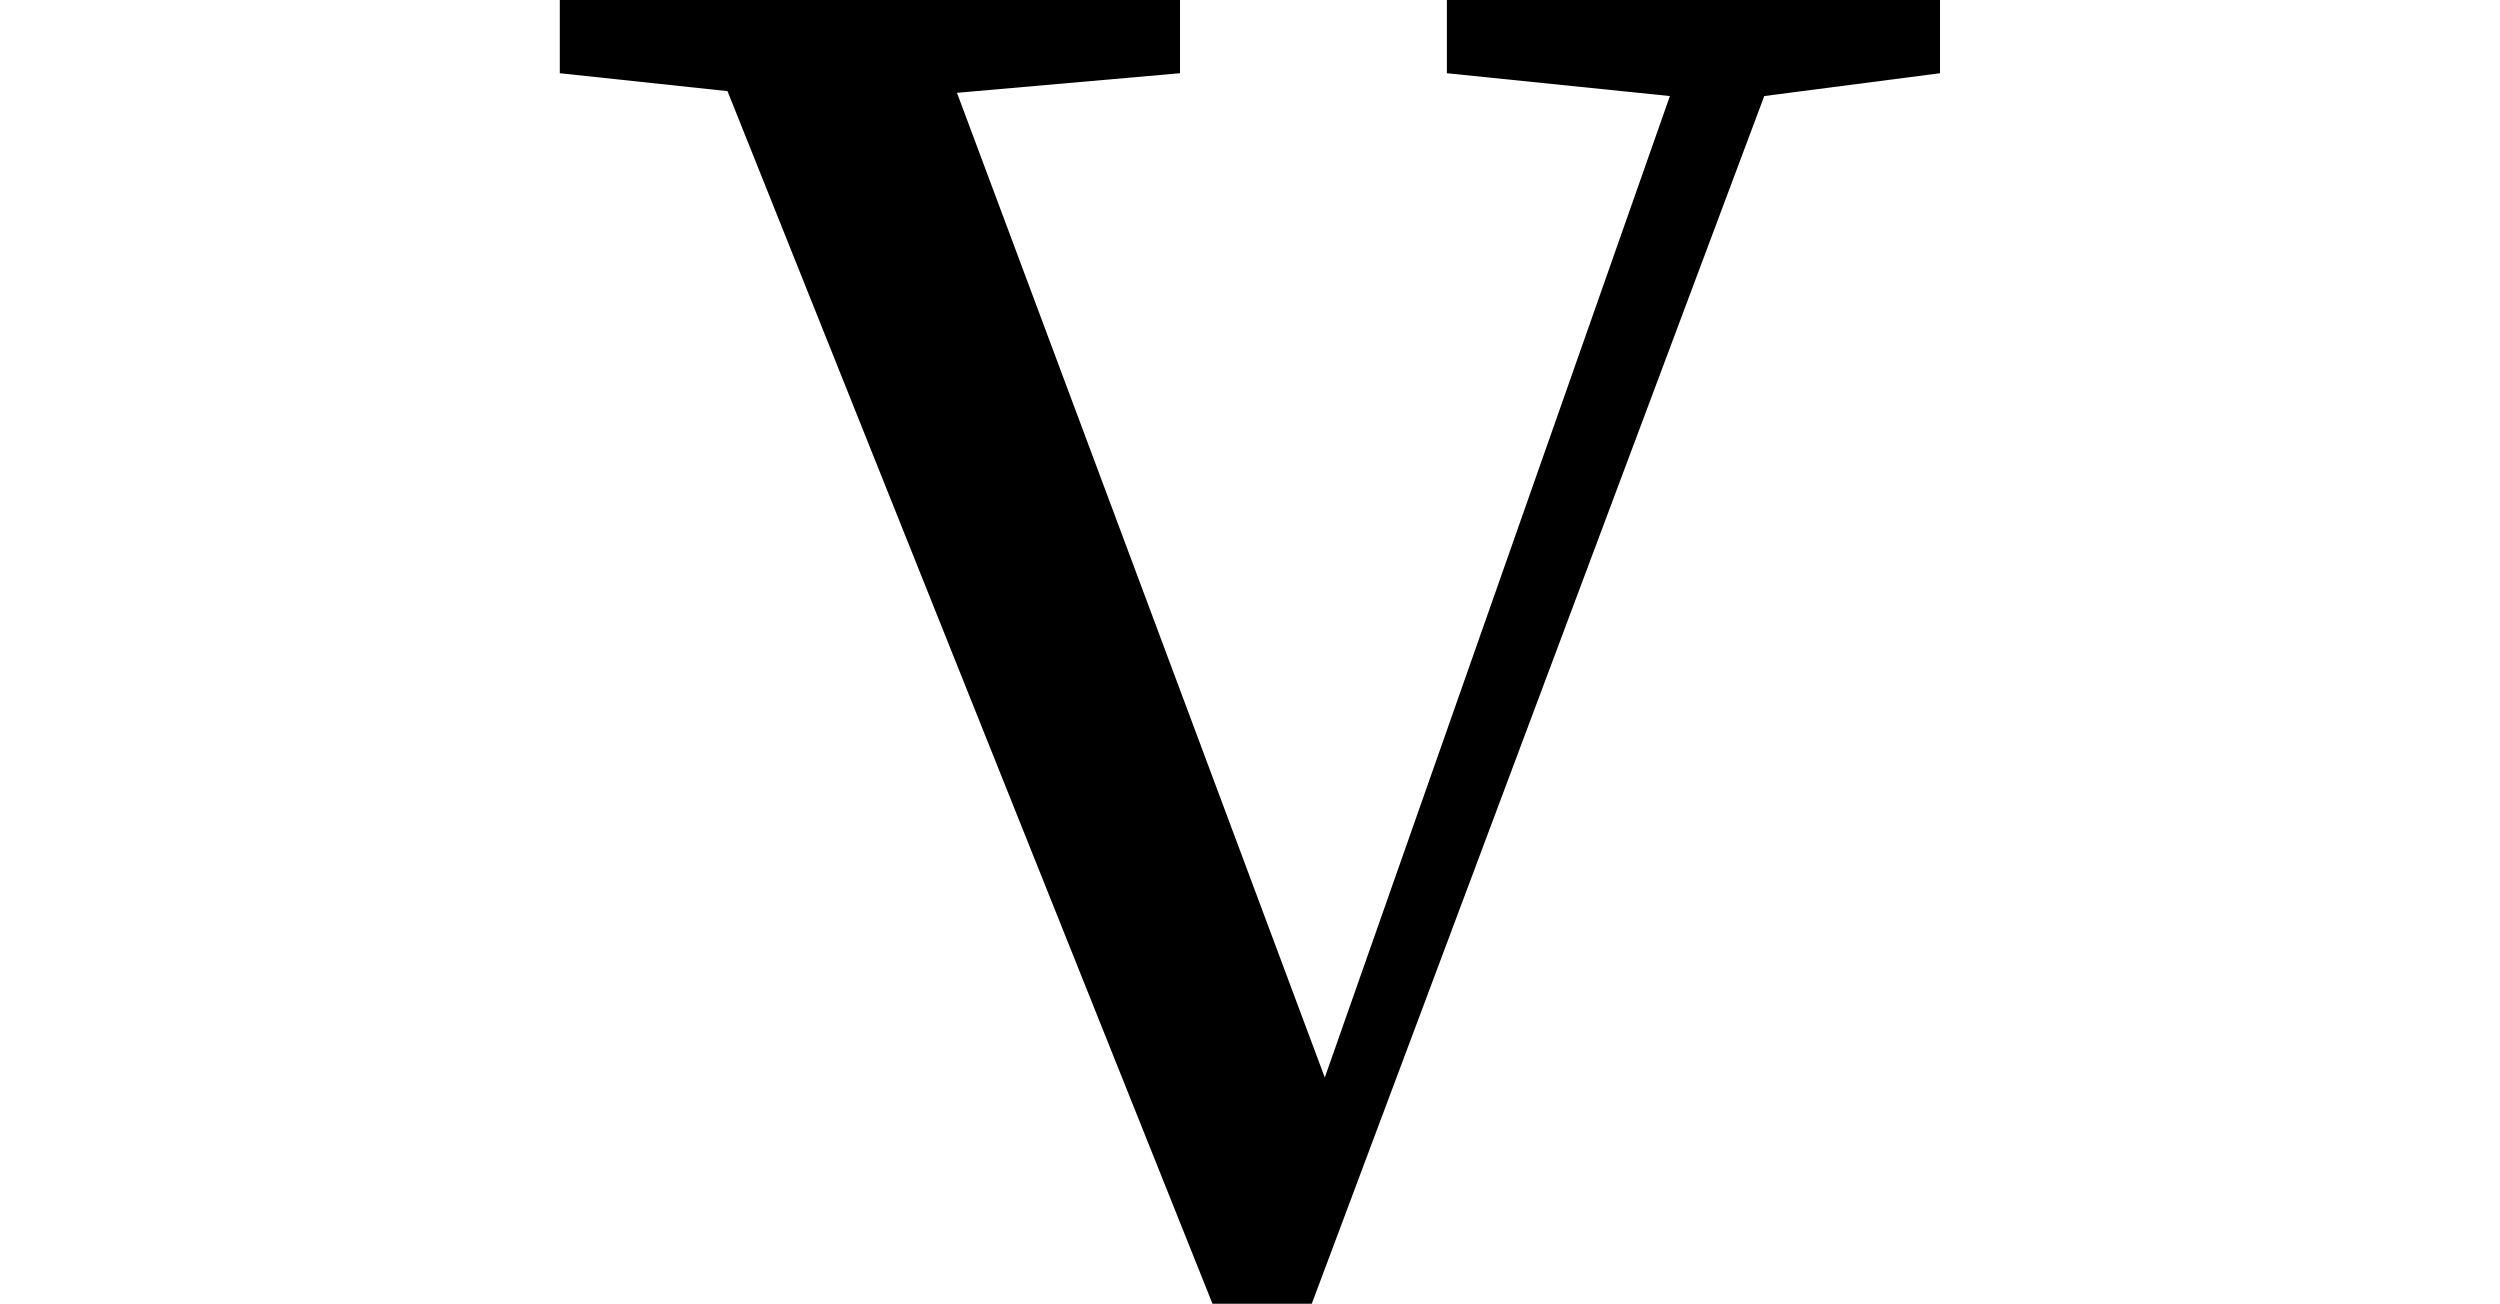 <svg height="12.516" viewBox="0 0 24 12.516" width="24" xmlns="http://www.w3.org/2000/svg">
<path d="M8.328,11.688 L10.469,11.469 L7.156,2.047 L3.625,11.5 L5.766,11.688 L5.766,12.391 L-0.188,12.391 L-0.188,11.688 L1.422,11.516 L6.078,-0.125 L7.031,-0.125 L11.375,11.469 L13.062,11.688 L13.062,12.391 L8.328,12.391 Z" transform="translate(5.562, 12.391) scale(1, -1)"/>
</svg>